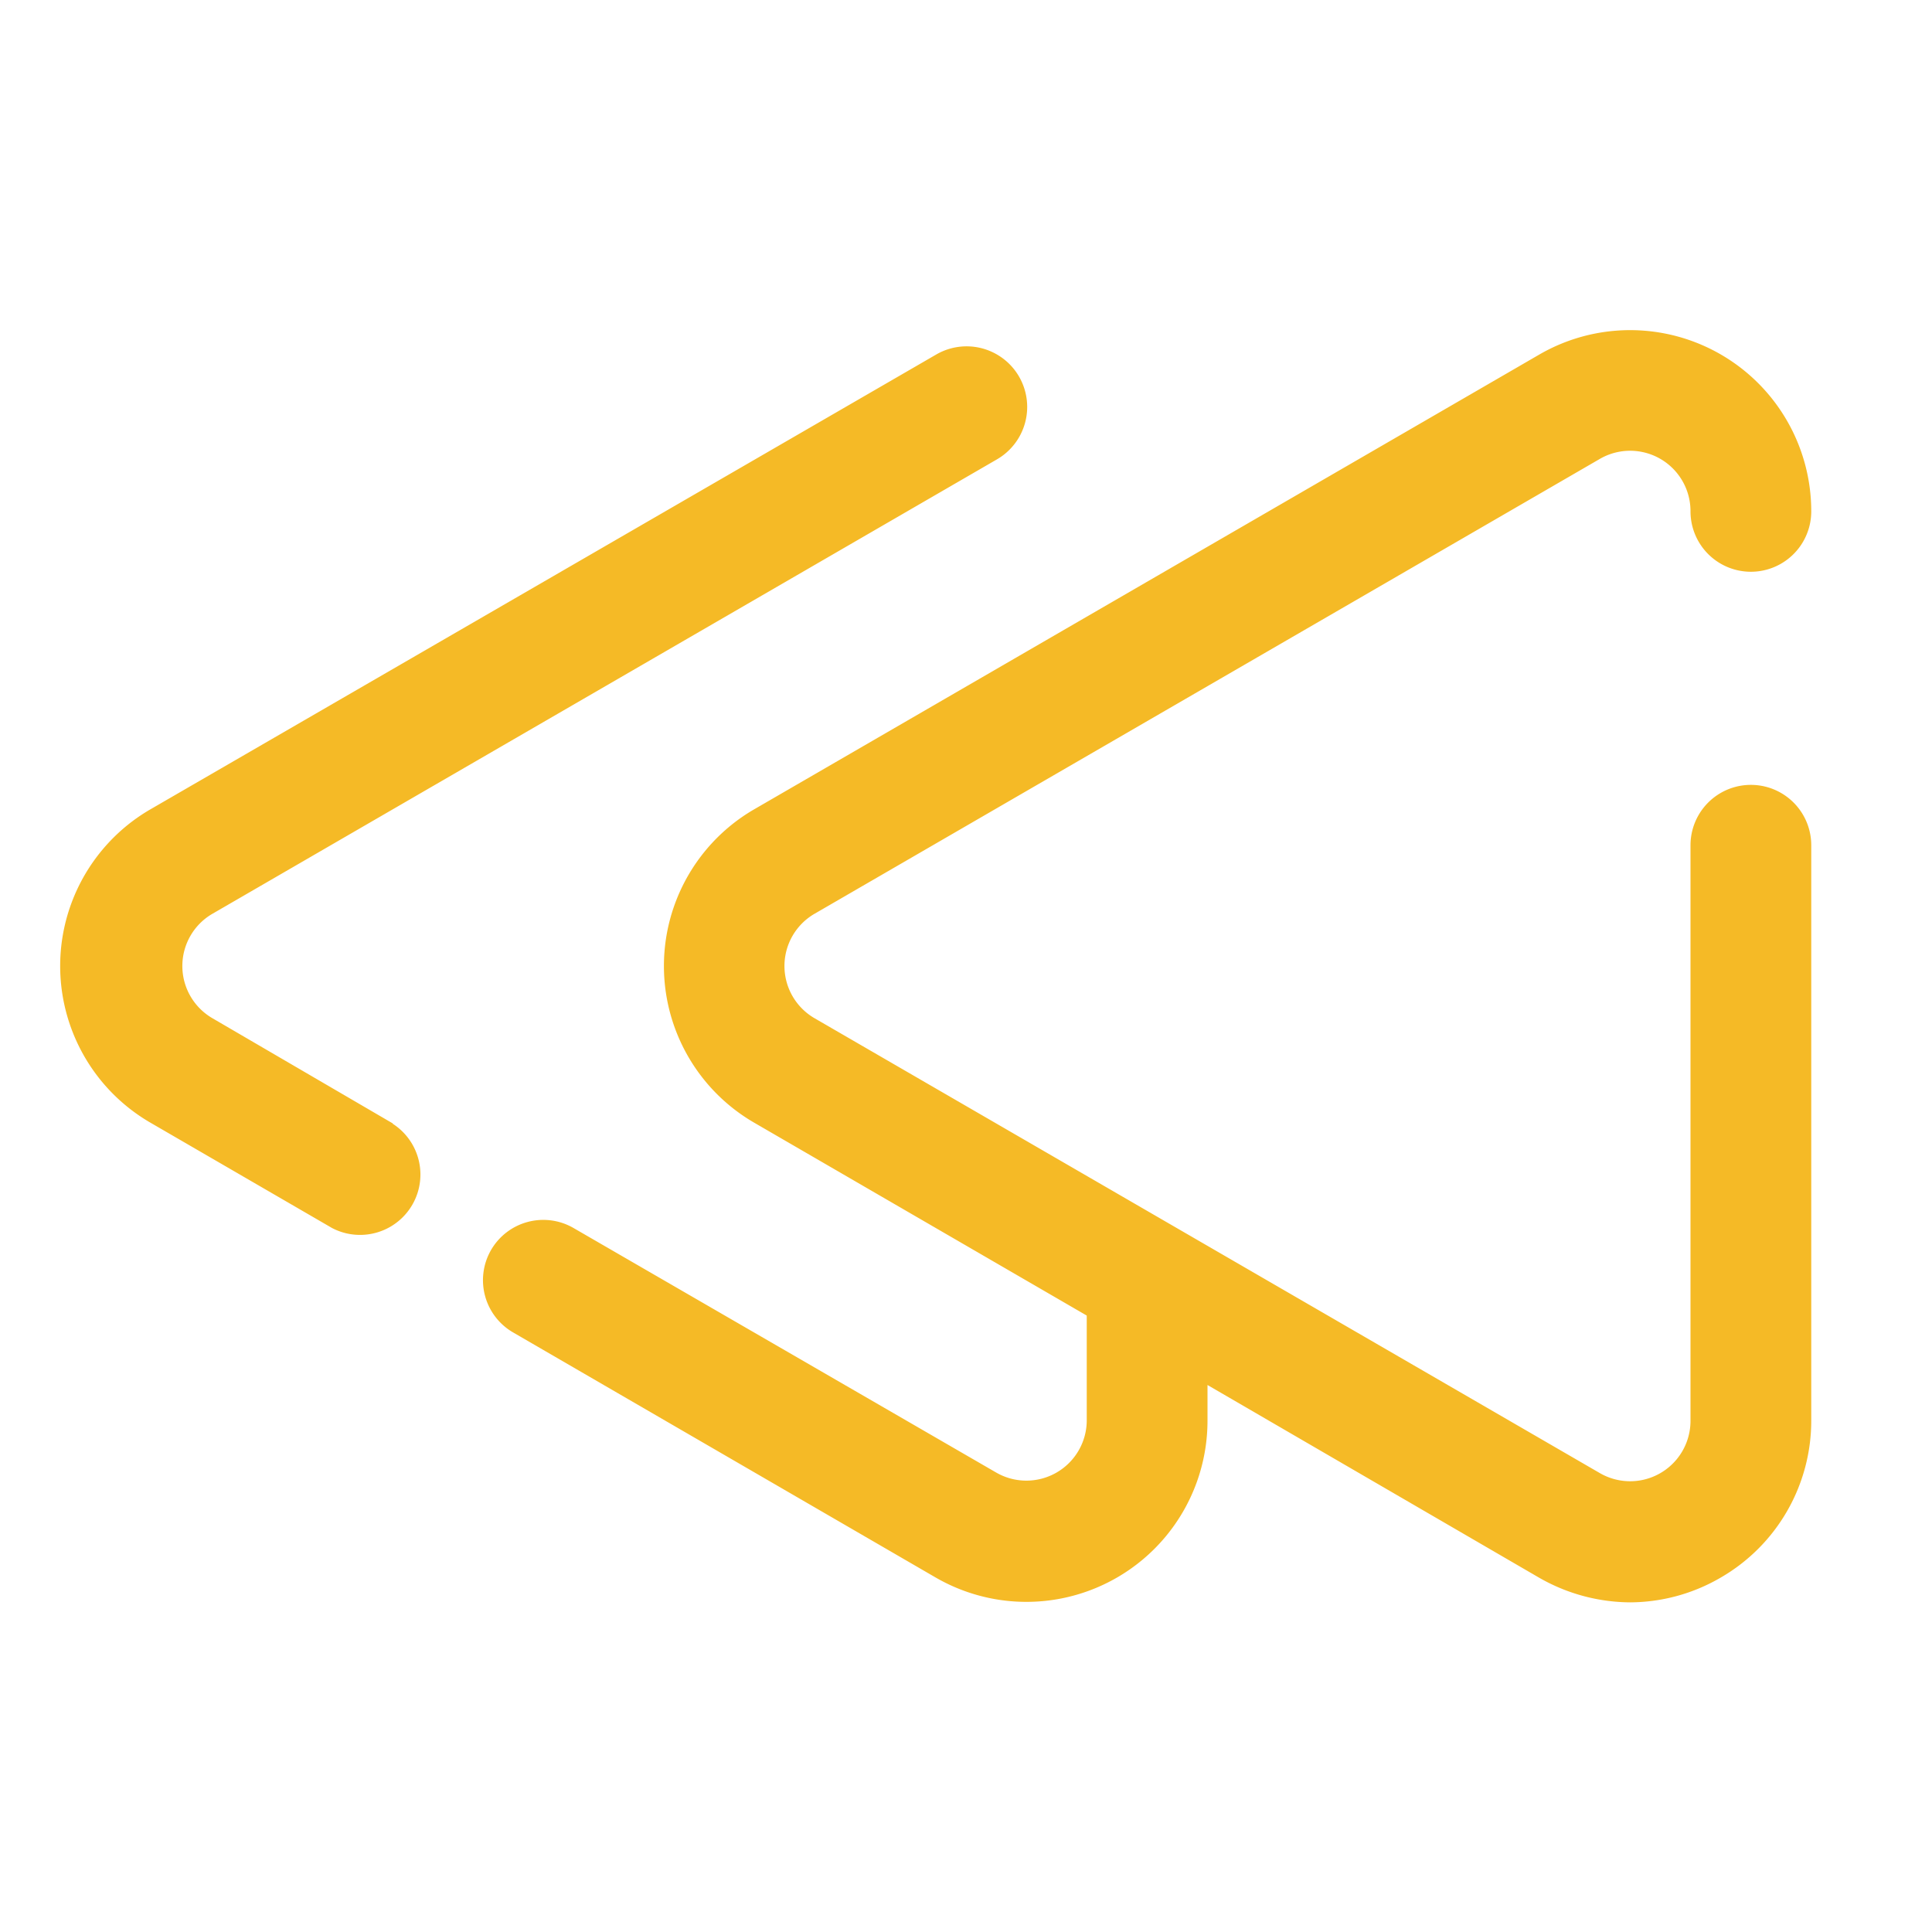 <svg xmlns="http://www.w3.org/2000/svg" xmlns:xlink="http://www.w3.org/1999/xlink" xmlns:svgjs="http://svgjs.com/svgjs" version="1.1" width="512" height="512" x="0" y="0" viewBox="0 0 32 32" style="enable-background:new 0 0 512 512" xml:space="preserve" class=""><g><path d="M30 14v9.53a3 3 0 0 1-1.5 2.6 3 3 0 0 1-1.5.41 3.06 3.06 0 0 1-1.51-.41L20 22.94v.59a3 3 0 0 1-4.5 2.6l-7-4.06a1 1 0 0 1-.37-1.36 1 1 0 0 1 1.37-.37l7 4.05a1 1 0 0 0 1 0 1 1 0 0 0 .5-.86v-1.74l-5.5-3.19a3 3 0 0 1 0-5.2l13-7.53a3 3 0 0 1 3 0 3 3 0 0 1 1.5 2.6 1 1 0 1 1-2 0 1 1 0 0 0-1.5-.87l-13 7.53a1 1 0 0 0 0 1.74l13 7.53a1 1 0 0 0 1.5-.87V14a1 1 0 0 1 2 0zM6.51 18.61l-3-1.75a1 1 0 0 1 0-1.72l13-7.53a1 1 0 0 0-1-1.74L2.5 13.4a3 3 0 0 0 0 5.2l3 1.74a1 1 0 0 0 1-1.73z" fill="#f5ba26" data-original="#000000" opacity="1"/></g></svg>